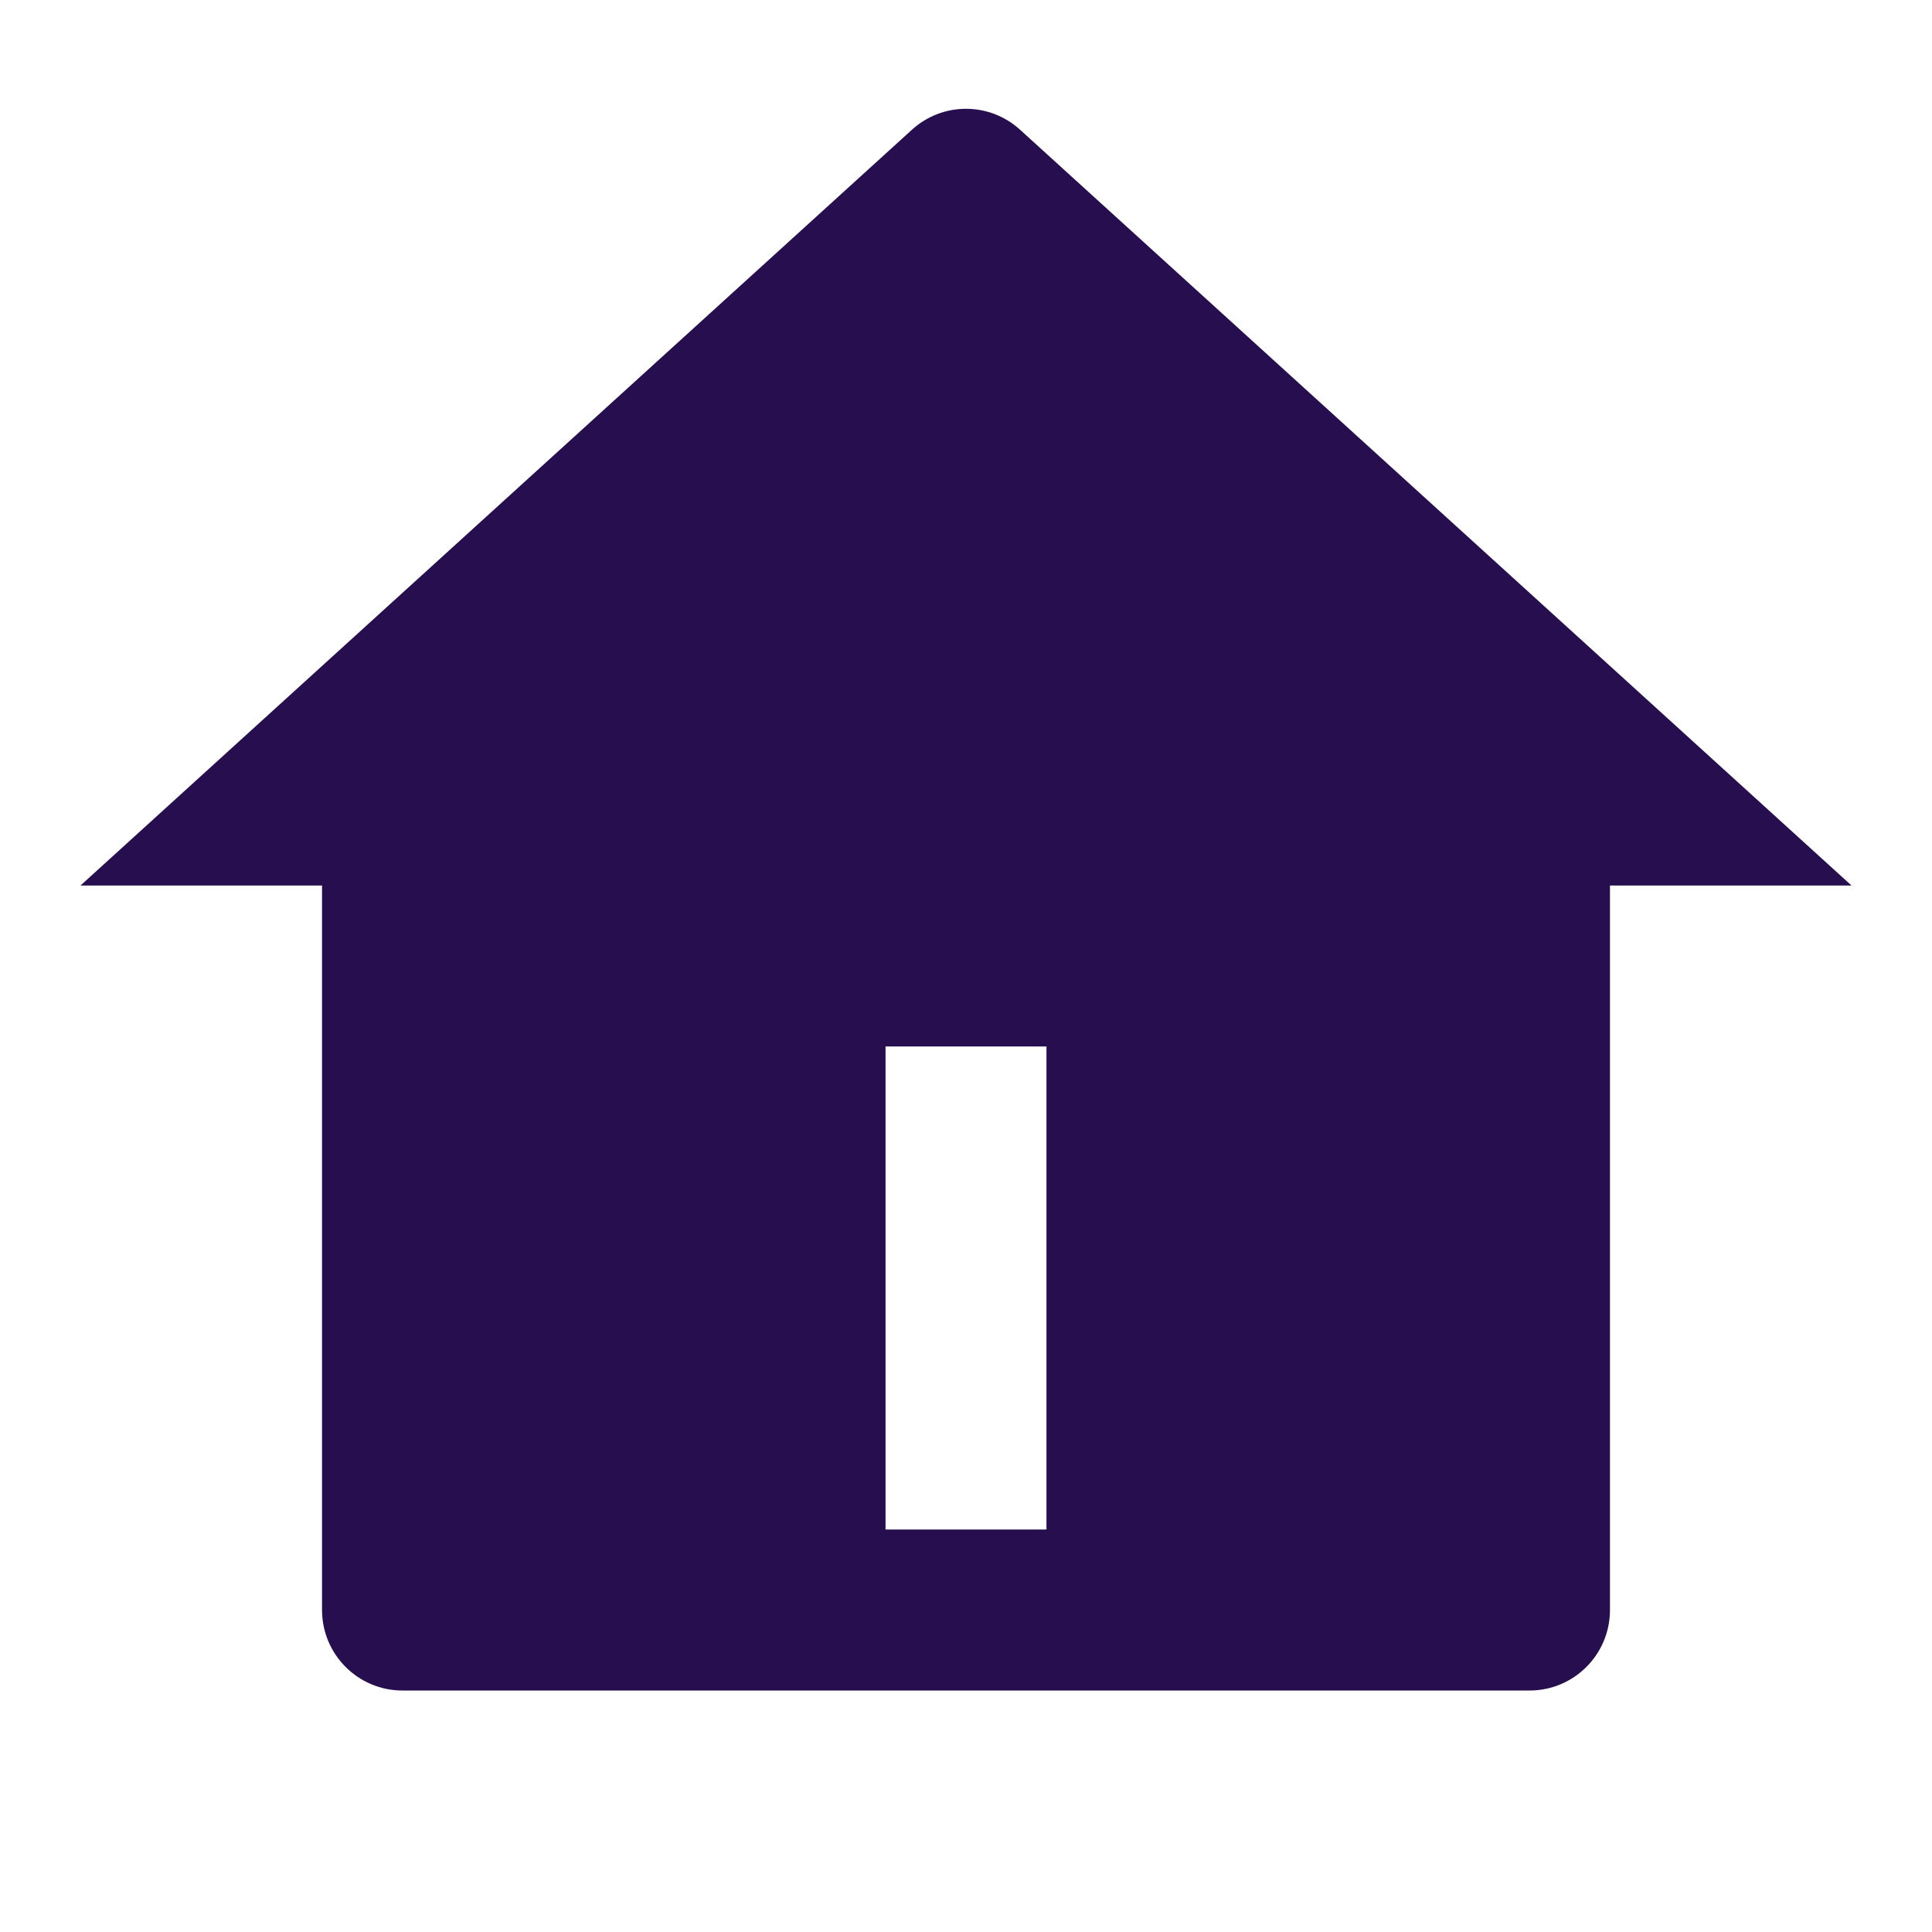 <svg xmlns:xlink="http://www.w3.org/1999/xlink" width="22.09" xmlns="http://www.w3.org/2000/svg" height="22.09" id="screenshot-5941ff7b-918c-80a8-8002-49a82db882fd" viewBox="0 0 22.09 22.09" style="-webkit-print-color-adjust: exact;" fill="none" version="1.1"><g id="shape-5941ff7b-918c-80a8-8002-49a82db882fd" width="48" version="1.1" height="48" rx="0" ry="0" style="fill: rgb(0, 0, 0);"><g id="shape-5941ff7b-918c-80a8-8002-49a82db8cd95"><defs id="defs10" rx="0" ry="0" style="fill: rgb(0, 0, 0);"/></g><g id="shape-5941ff7b-918c-80a8-8002-49a82db8cd96"><g class="fills" id="fills-5941ff7b-918c-80a8-8002-49a82db8cd96"><path fill="none" rx="0" ry="0" d="M0.000,0.000L22.090,0.000L22.090,22.090L0.000,22.090ZZ" style="fill: none;"/></g></g><g id="shape-5941ff7b-918c-80a8-8002-49a82db8cd97"><g class="fills" id="fills-5941ff7b-918c-80a8-8002-49a82db8cd97"><path rx="0" ry="0" d="M18.408,18.408C18.408,18.917,17.996,19.329,17.488,19.329L4.602,19.329C4.094,19.329,3.682,18.917,3.682,18.408L3.682,10.125L0.920,10.125L10.426,1.484C10.777,1.164,11.313,1.164,11.664,1.484L21.170,10.125L18.408,10.125L18.408,18.408ZZM10.125,11.965L10.125,17.488L11.965,17.488L11.965,11.965L10.125,11.965ZZ" style="fill: rgb(39, 15, 79); fill-opacity: 1;"/></g></g></g></svg>